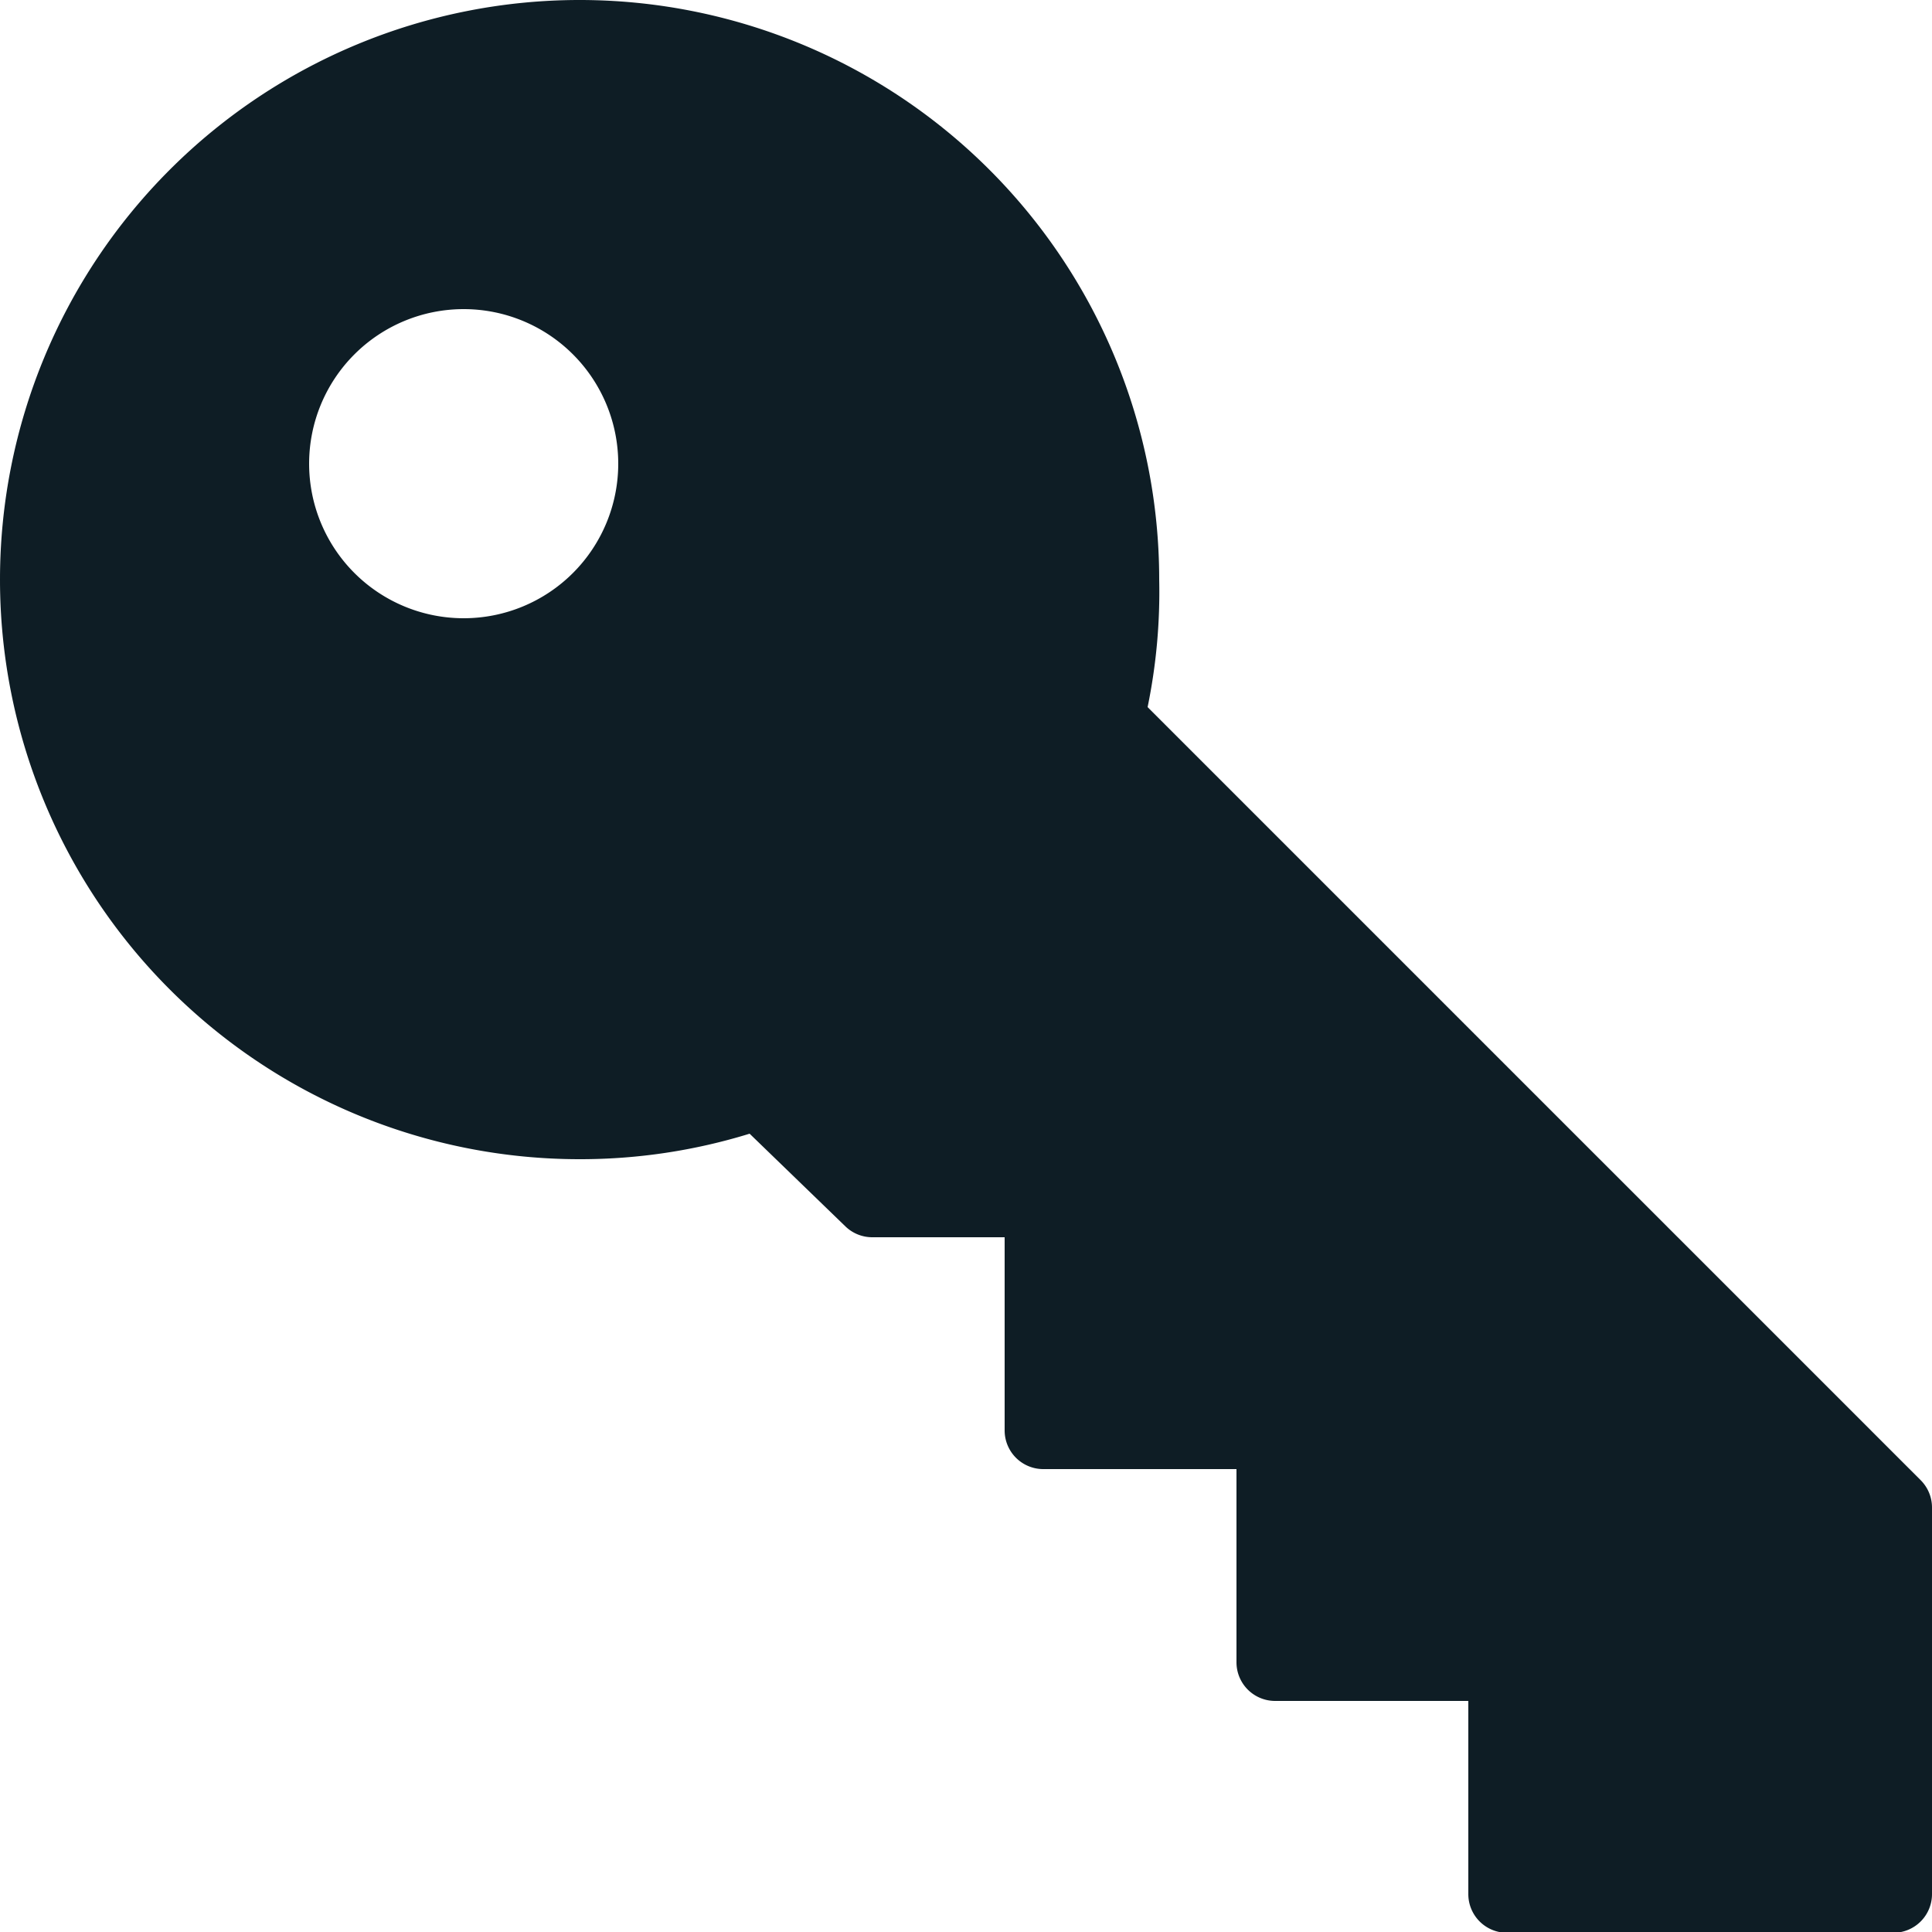 <svg id="Layer_1" data-name="Layer 1" xmlns="http://www.w3.org/2000/svg" viewBox="0 0 25 25"><title>Key</title><path id="Key" d="M24.85,19.15l-10-10A7.39,7.39,0,0,0,15,7.5,7.5,7.5,0,1,0,7.5,15a7.43,7.43,0,0,0,2.2-.33l1.24,1.2a.5.5,0,0,0,.35.14H13v2.5a.5.5,0,0,0,.5.5H16v2.5a.5.5,0,0,0,.5.5H19v2.5a.5.5,0,0,0,.5.5h5a.5.5,0,0,0,.5-.5v-5A.5.5,0,0,0,24.85,19.15ZM6,4A2,2,0,1,1,4,6,2,2,0,0,1,6,4Z" fill="#0e1d25"/></svg>